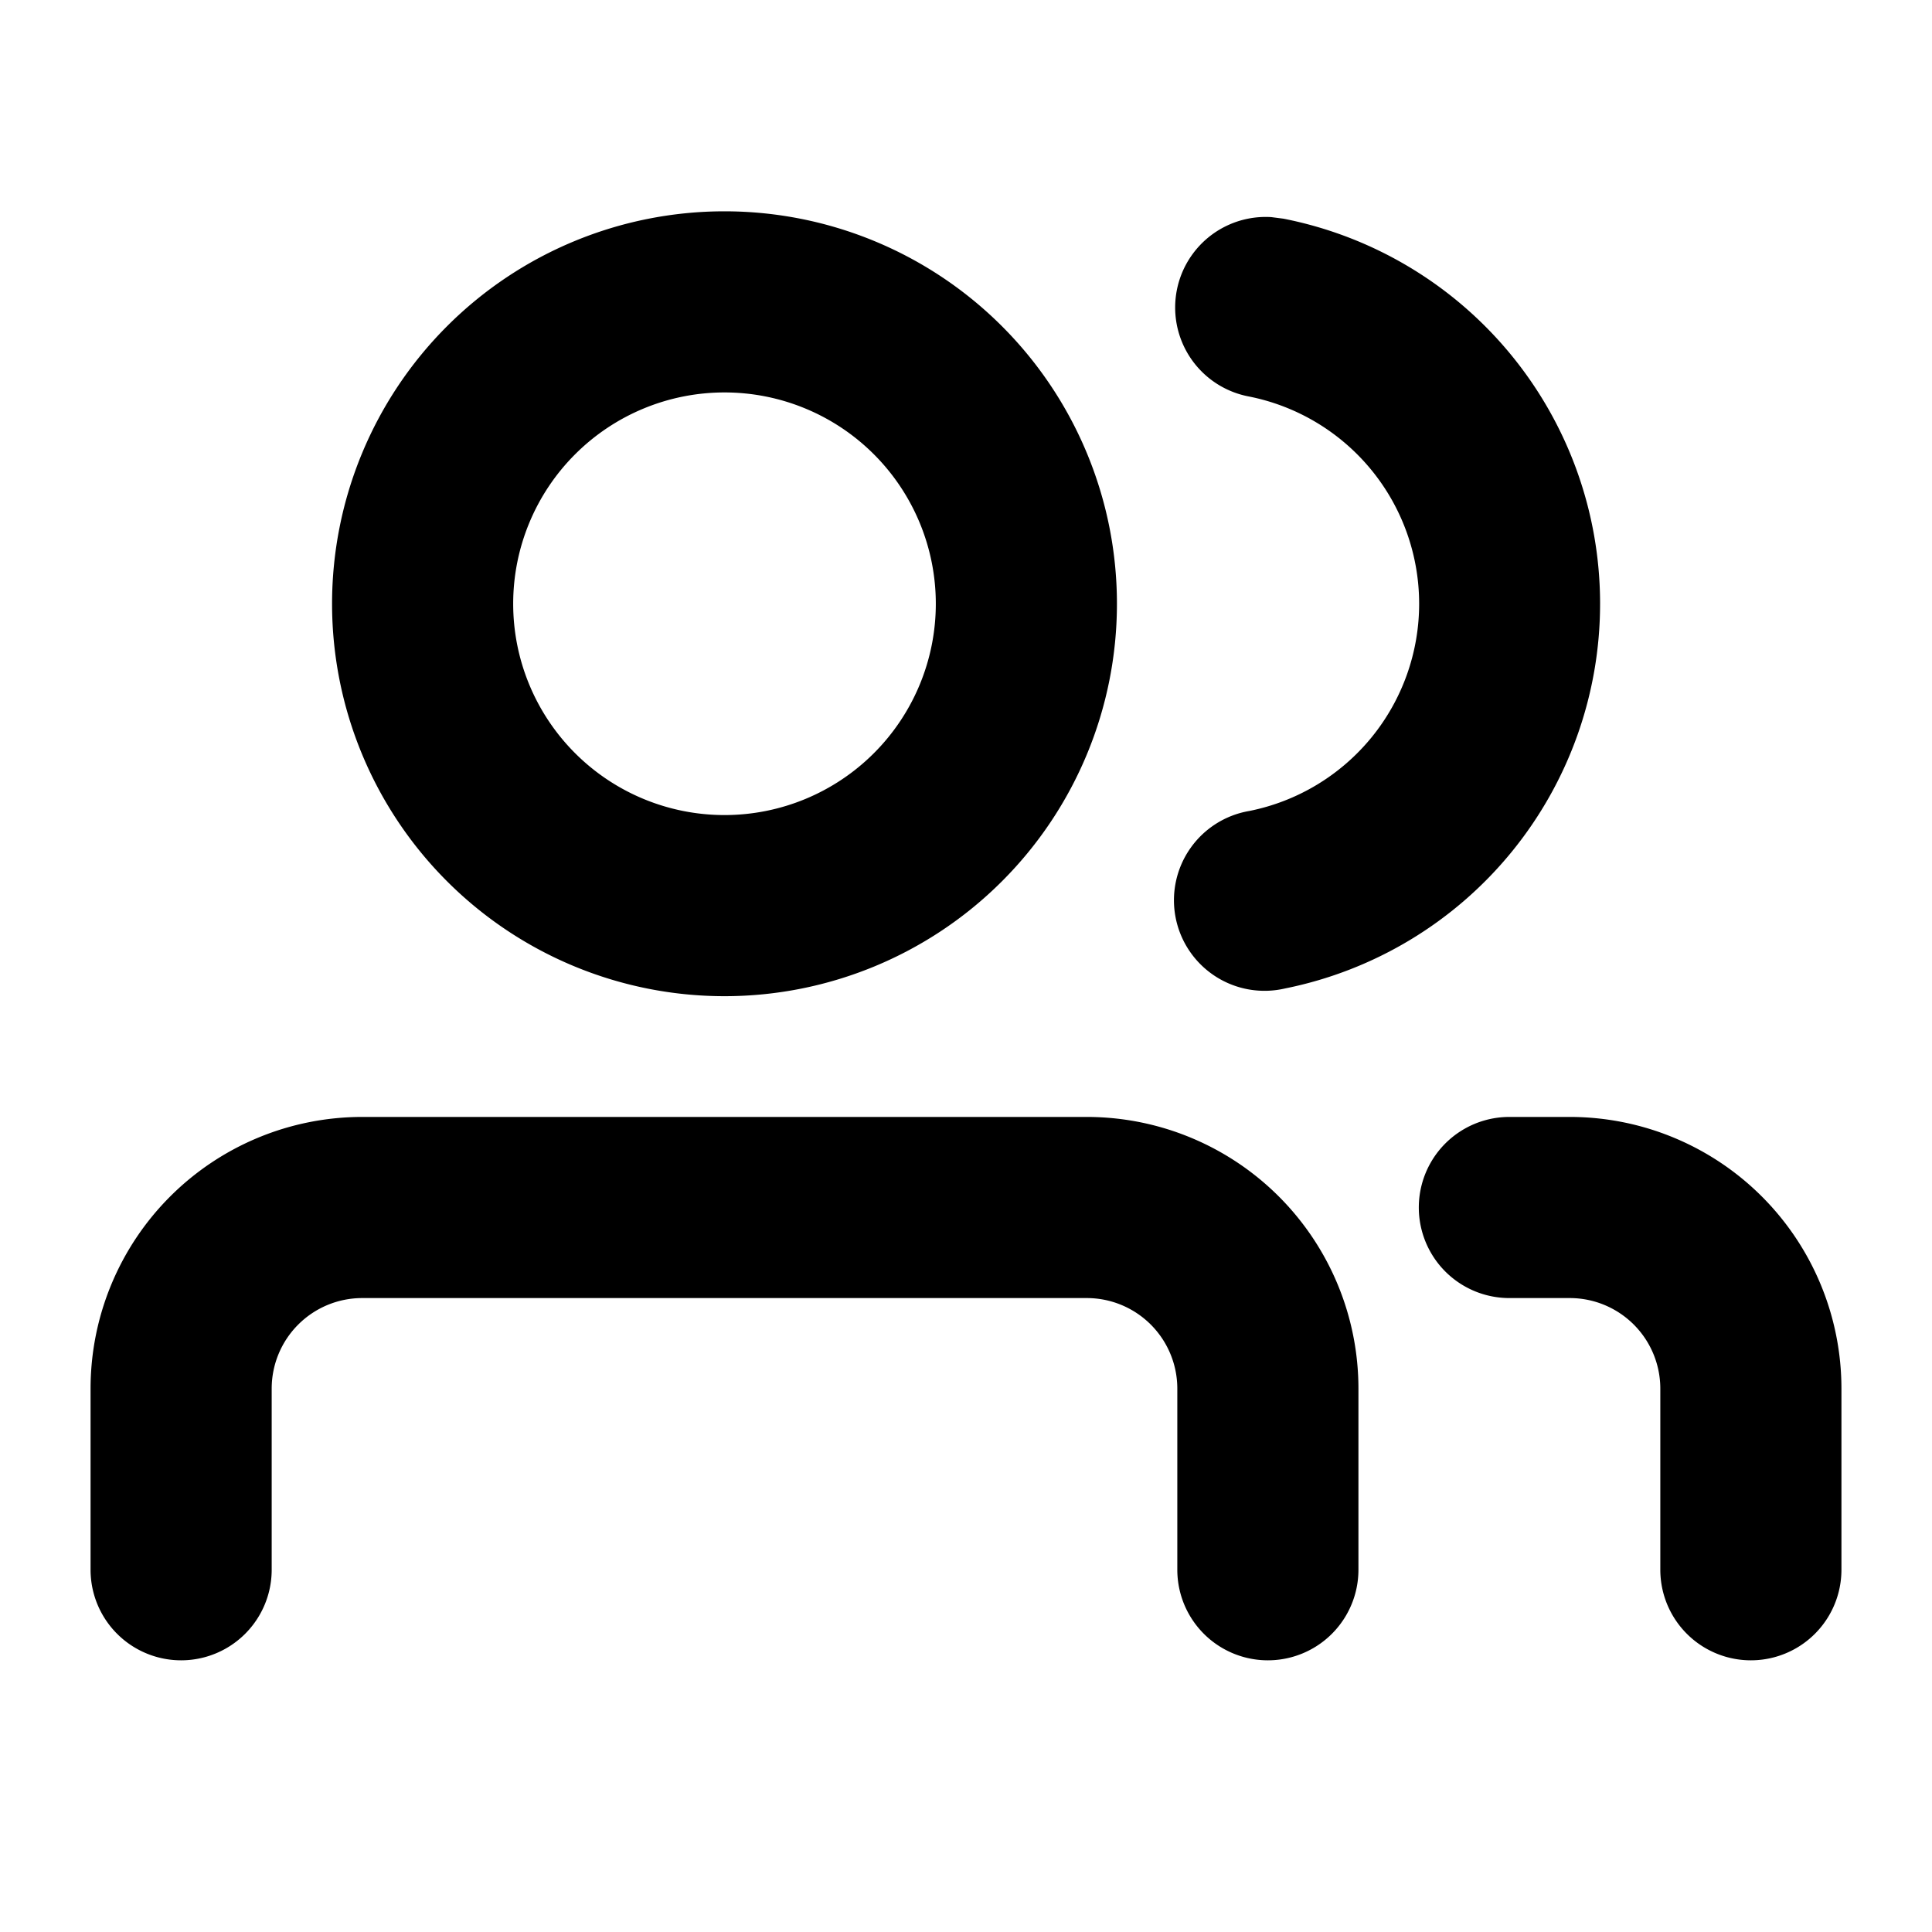 <svg t="1688661391878" class="icon" viewBox="0 0 1024 1024" version="1.1" xmlns="http://www.w3.org/2000/svg" p-id="1387" xmlns:xlink="http://www.w3.org/1999/xlink" width="200" height="200"><path d="M384 112a208 208 0 1 0 0 416 208 208 0 0 0 0-416z m0 96a112 112 0 1 1 0 224 112 112 0 0 1 0-224z m289.792-92.928l6.464 0.832a208 208 0 0 1 0.832 408 48 48 0 1 1-18.88-94.08 112 112 0 0 0-0.448-219.712 48 48 0 0 1 12.032-95.04zM576 592a144 144 0 0 1 144 144V832a48 48 0 1 1-96 0v-96a48 48 0 0 0-48-48H192a48 48 0 0 0-48 48V832a48 48 0 1 1-96 0v-96A144 144 0 0 1 192 592h384z m256 0a144 144 0 0 1 144 144V832a48 48 0 1 1-96 0v-96a48 48 0 0 0-48-48h-32a48 48 0 1 1 0-96h32z" fill="#000000" p-id="1388"></path></svg>